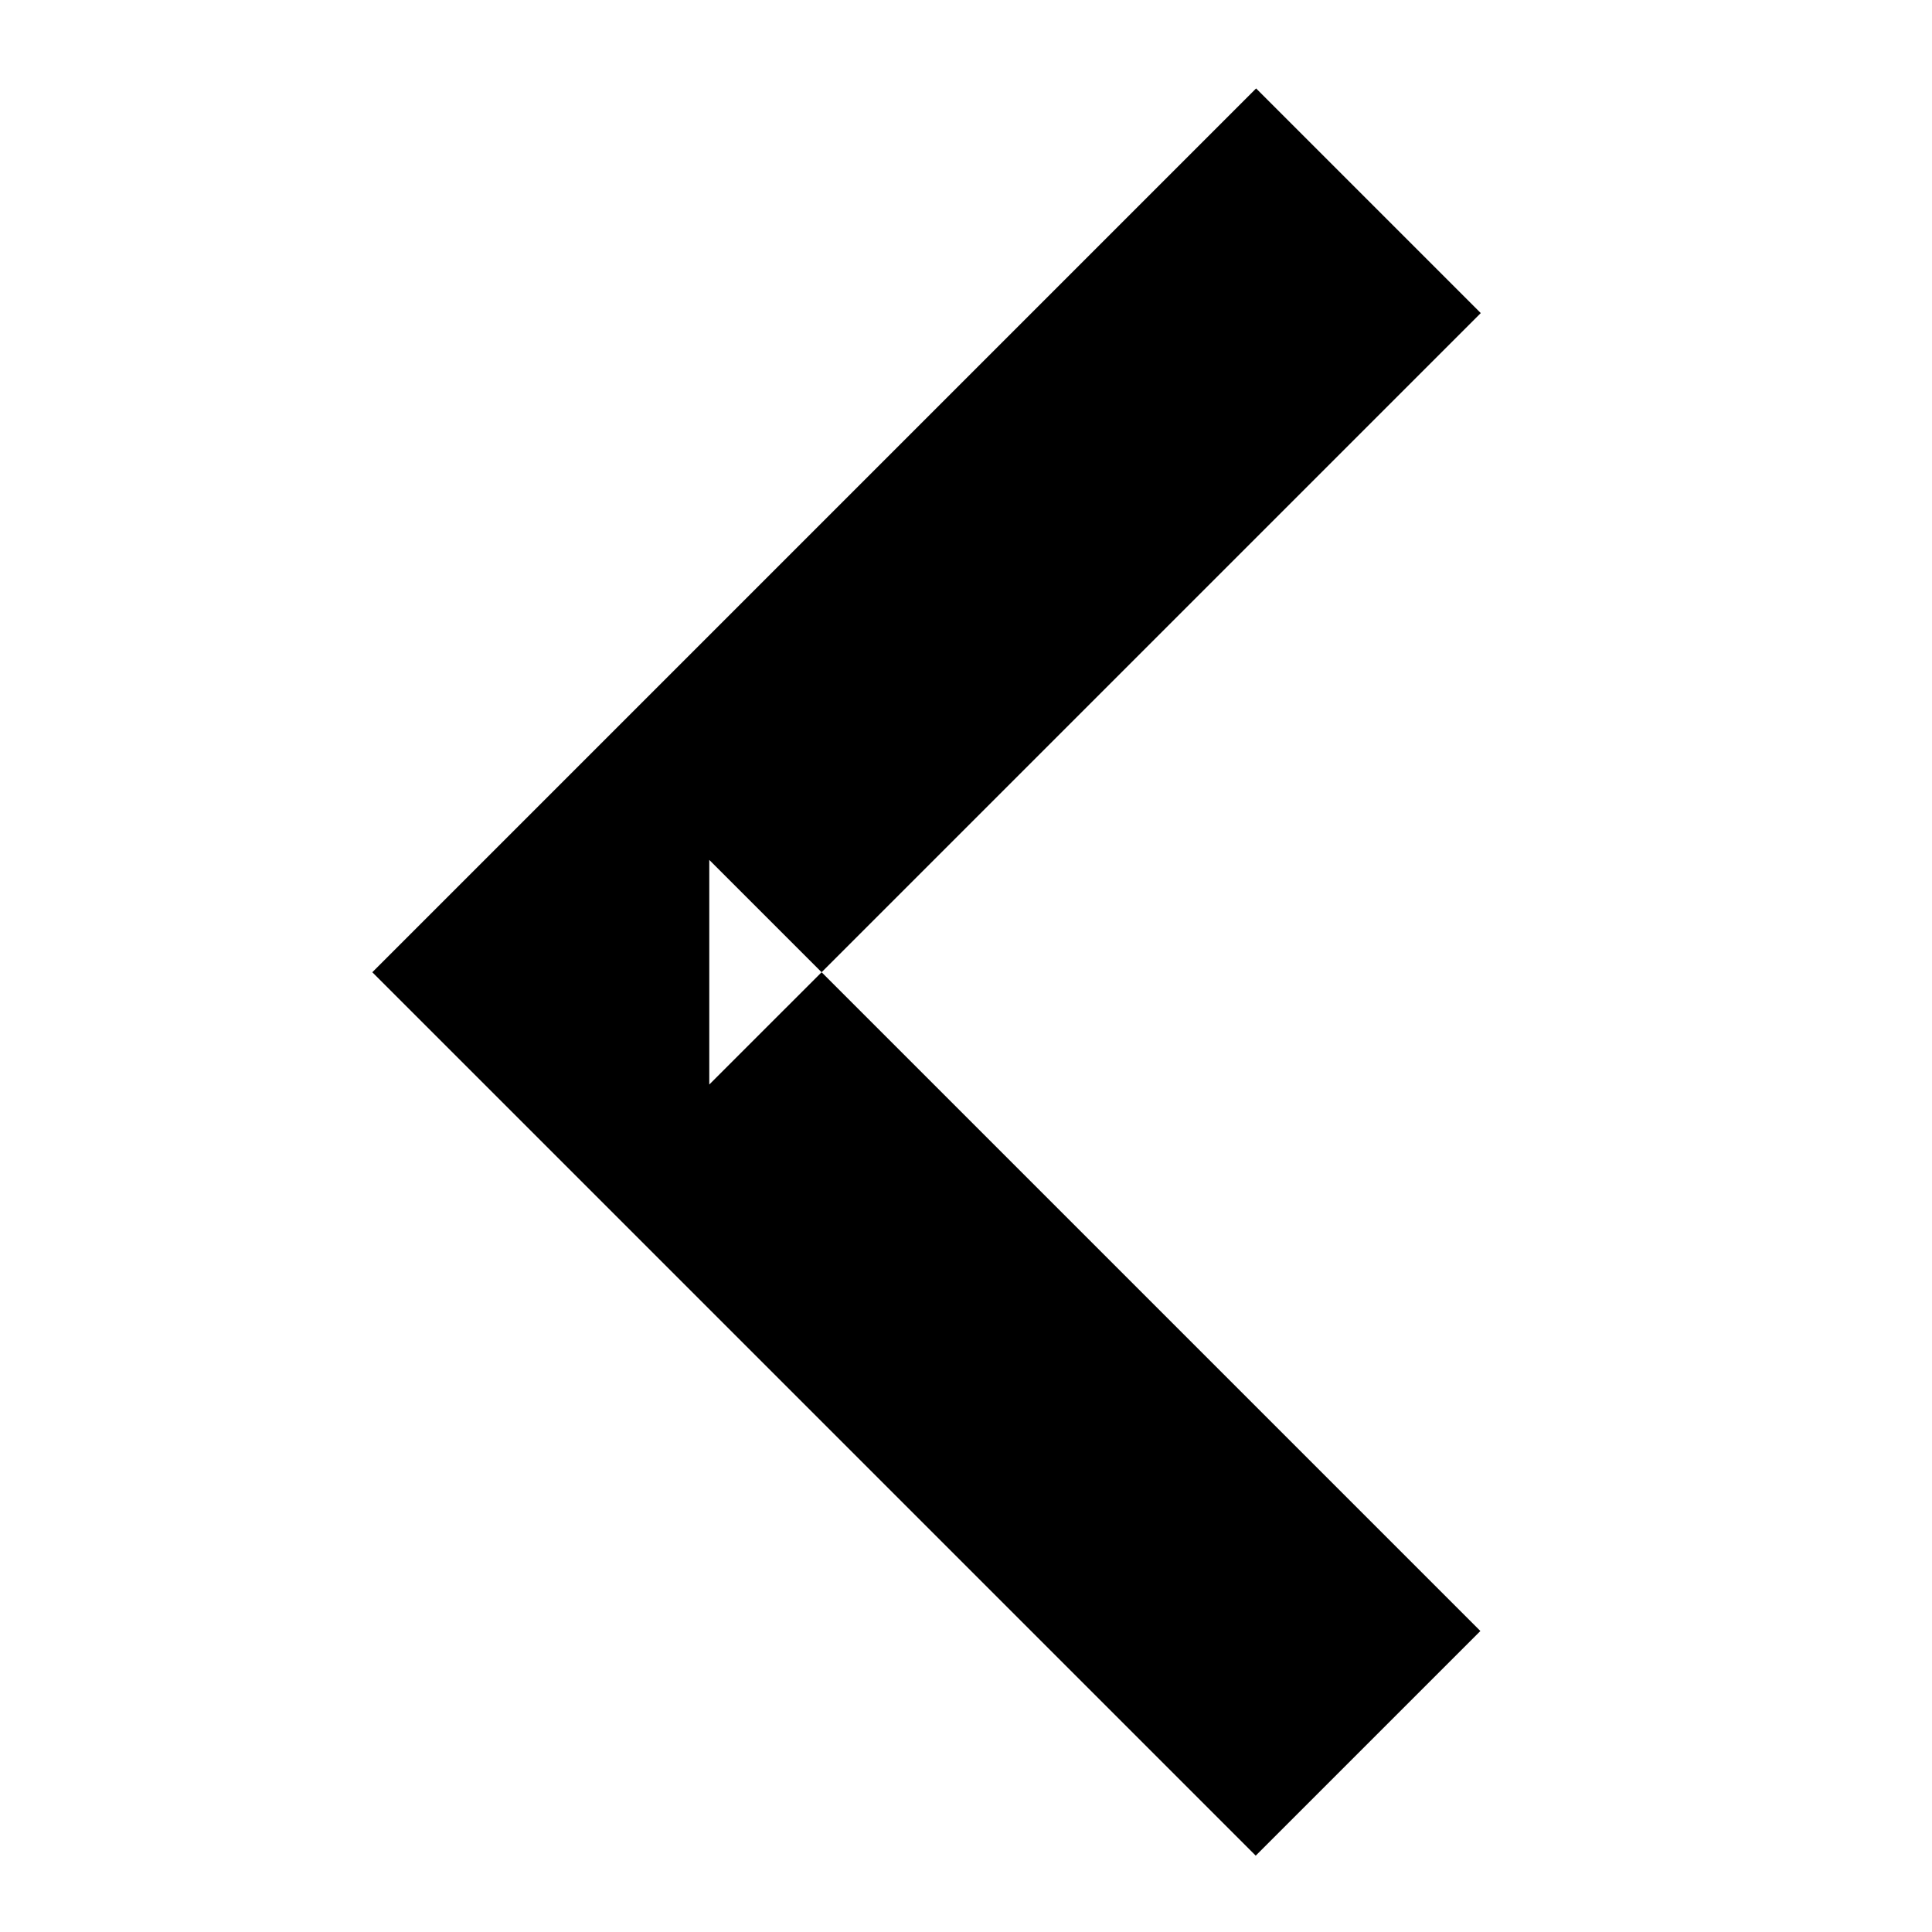 <?xml version="1.0" encoding="UTF-8" standalone="no"?>
<svg width="100px" height="100px" viewBox="0 0 100 100" version="1.1" xmlns="http://www.w3.org/2000/svg" xmlns:xlink="http://www.w3.org/1999/xlink" xmlns:sketch="http://www.bohemiancoding.com/sketch/ns">
    <!-- Generator: Sketch 3.0.4 (8054) - http://www.bohemiancoding.com/sketch -->
    <title>chevron</title>
    <desc>Created with Sketch.</desc>
    <defs></defs>
    <g id="Page-1" stroke="none" stroke-width="1" fill="none" fill-rule="evenodd" sketch:type="MSPage">
        <g id="chevron" sketch:type="MSArtboardGroup" fill="#000000">
            <path d="M25.085,44.509 L19.271,50.323 L25.085,56.136 L64.996,96.048 L76.624,84.421 L36.712,44.509 L36.712,56.136 L76.644,16.205 L65.016,4.577 L25.085,44.509 Z" id="Path-1" sketch:type="MSShapeGroup"></path>
        </g>
    </g>
</svg>